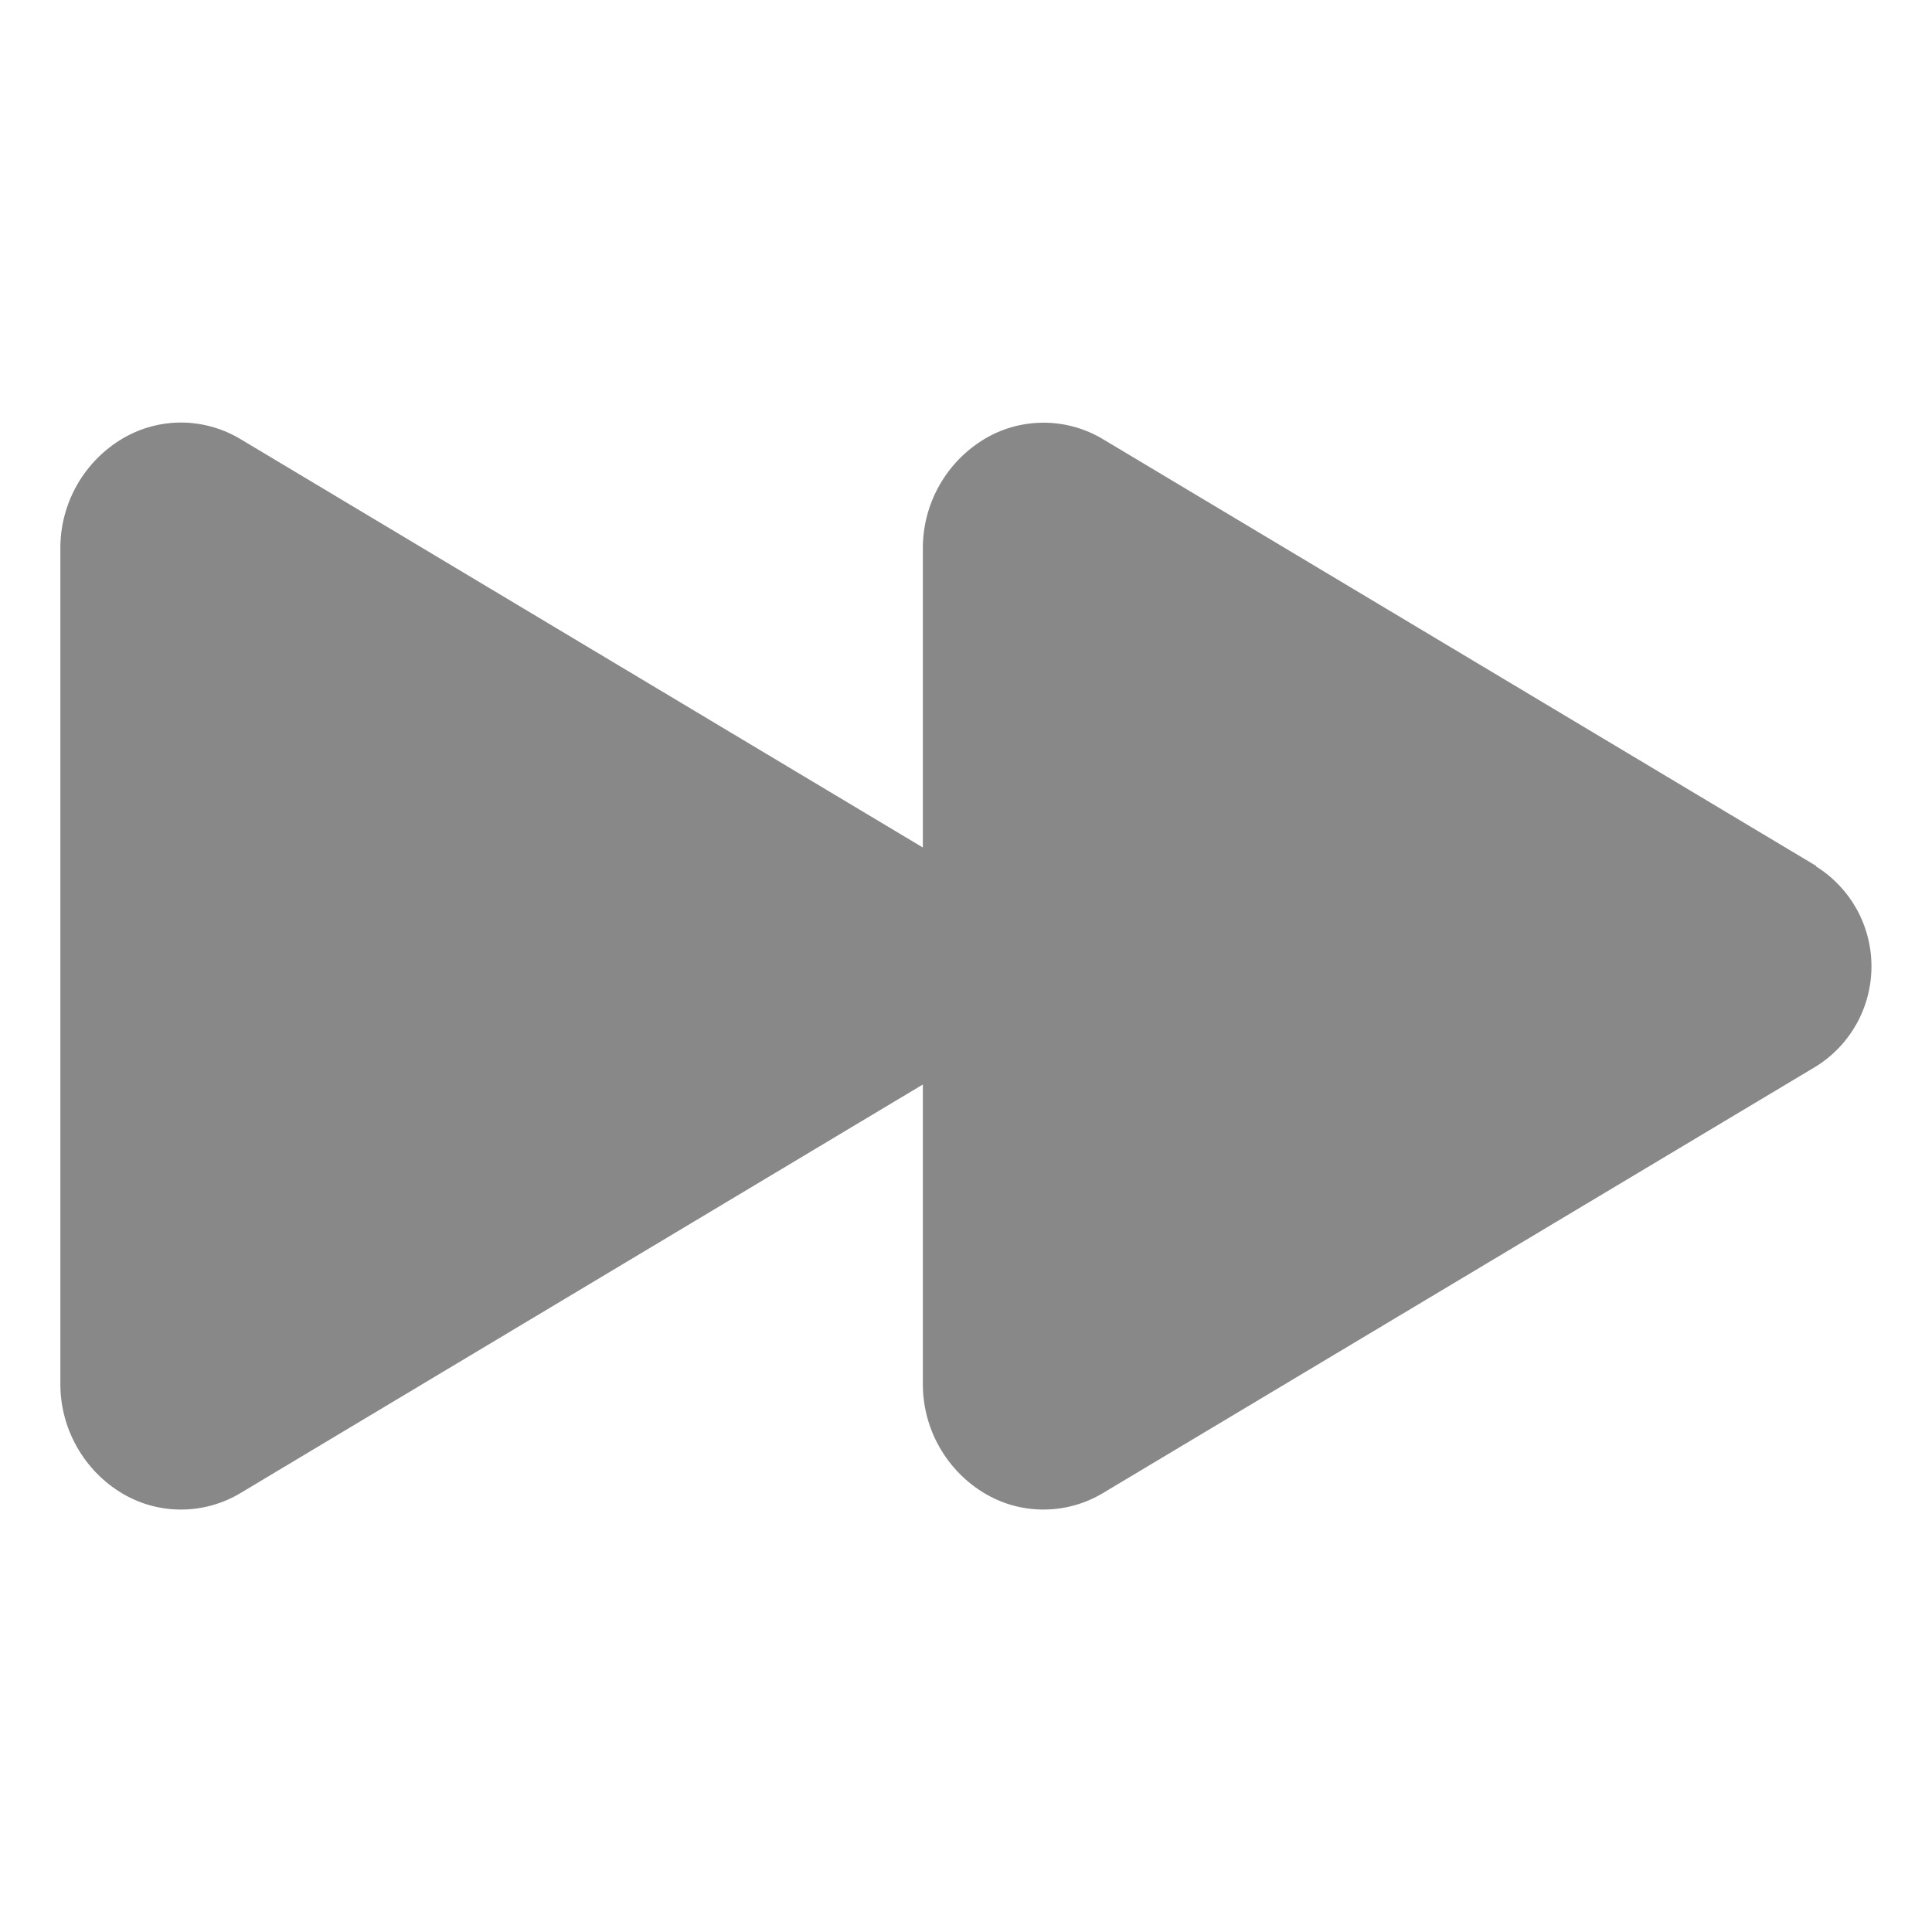 <svg width="24" height="24" viewBox="0 0 24 24" fill="none" xmlns="http://www.w3.org/2000/svg">
<path d="M22.56 10.756L13.707 5.459C13.488 5.326 13.237 5.254 12.981 5.251C12.725 5.248 12.472 5.313 12.25 5.441C12.009 5.581 11.809 5.783 11.671 6.026C11.533 6.268 11.462 6.543 11.464 6.822V10.528L2.993 5.458C2.774 5.325 2.523 5.253 2.267 5.249C2.01 5.246 1.758 5.312 1.536 5.44C1.294 5.58 1.095 5.782 0.957 6.024C0.819 6.267 0.747 6.542 0.75 6.821V17.18C0.747 17.459 0.819 17.735 0.957 17.977C1.095 18.22 1.294 18.422 1.536 18.562C1.758 18.69 2.01 18.756 2.267 18.752C2.523 18.749 2.774 18.677 2.993 18.544L11.464 13.472V17.178C11.461 17.458 11.532 17.733 11.67 17.976C11.808 18.219 12.008 18.422 12.25 18.562C12.472 18.69 12.725 18.756 12.981 18.752C13.237 18.749 13.488 18.677 13.707 18.544L22.56 13.247C22.771 13.115 22.944 12.932 23.065 12.715C23.185 12.498 23.248 12.253 23.248 12.005C23.248 11.757 23.185 11.512 23.065 11.295C22.944 11.078 22.771 10.895 22.56 10.763V10.756Z" fill="#888888"/>
</svg>
